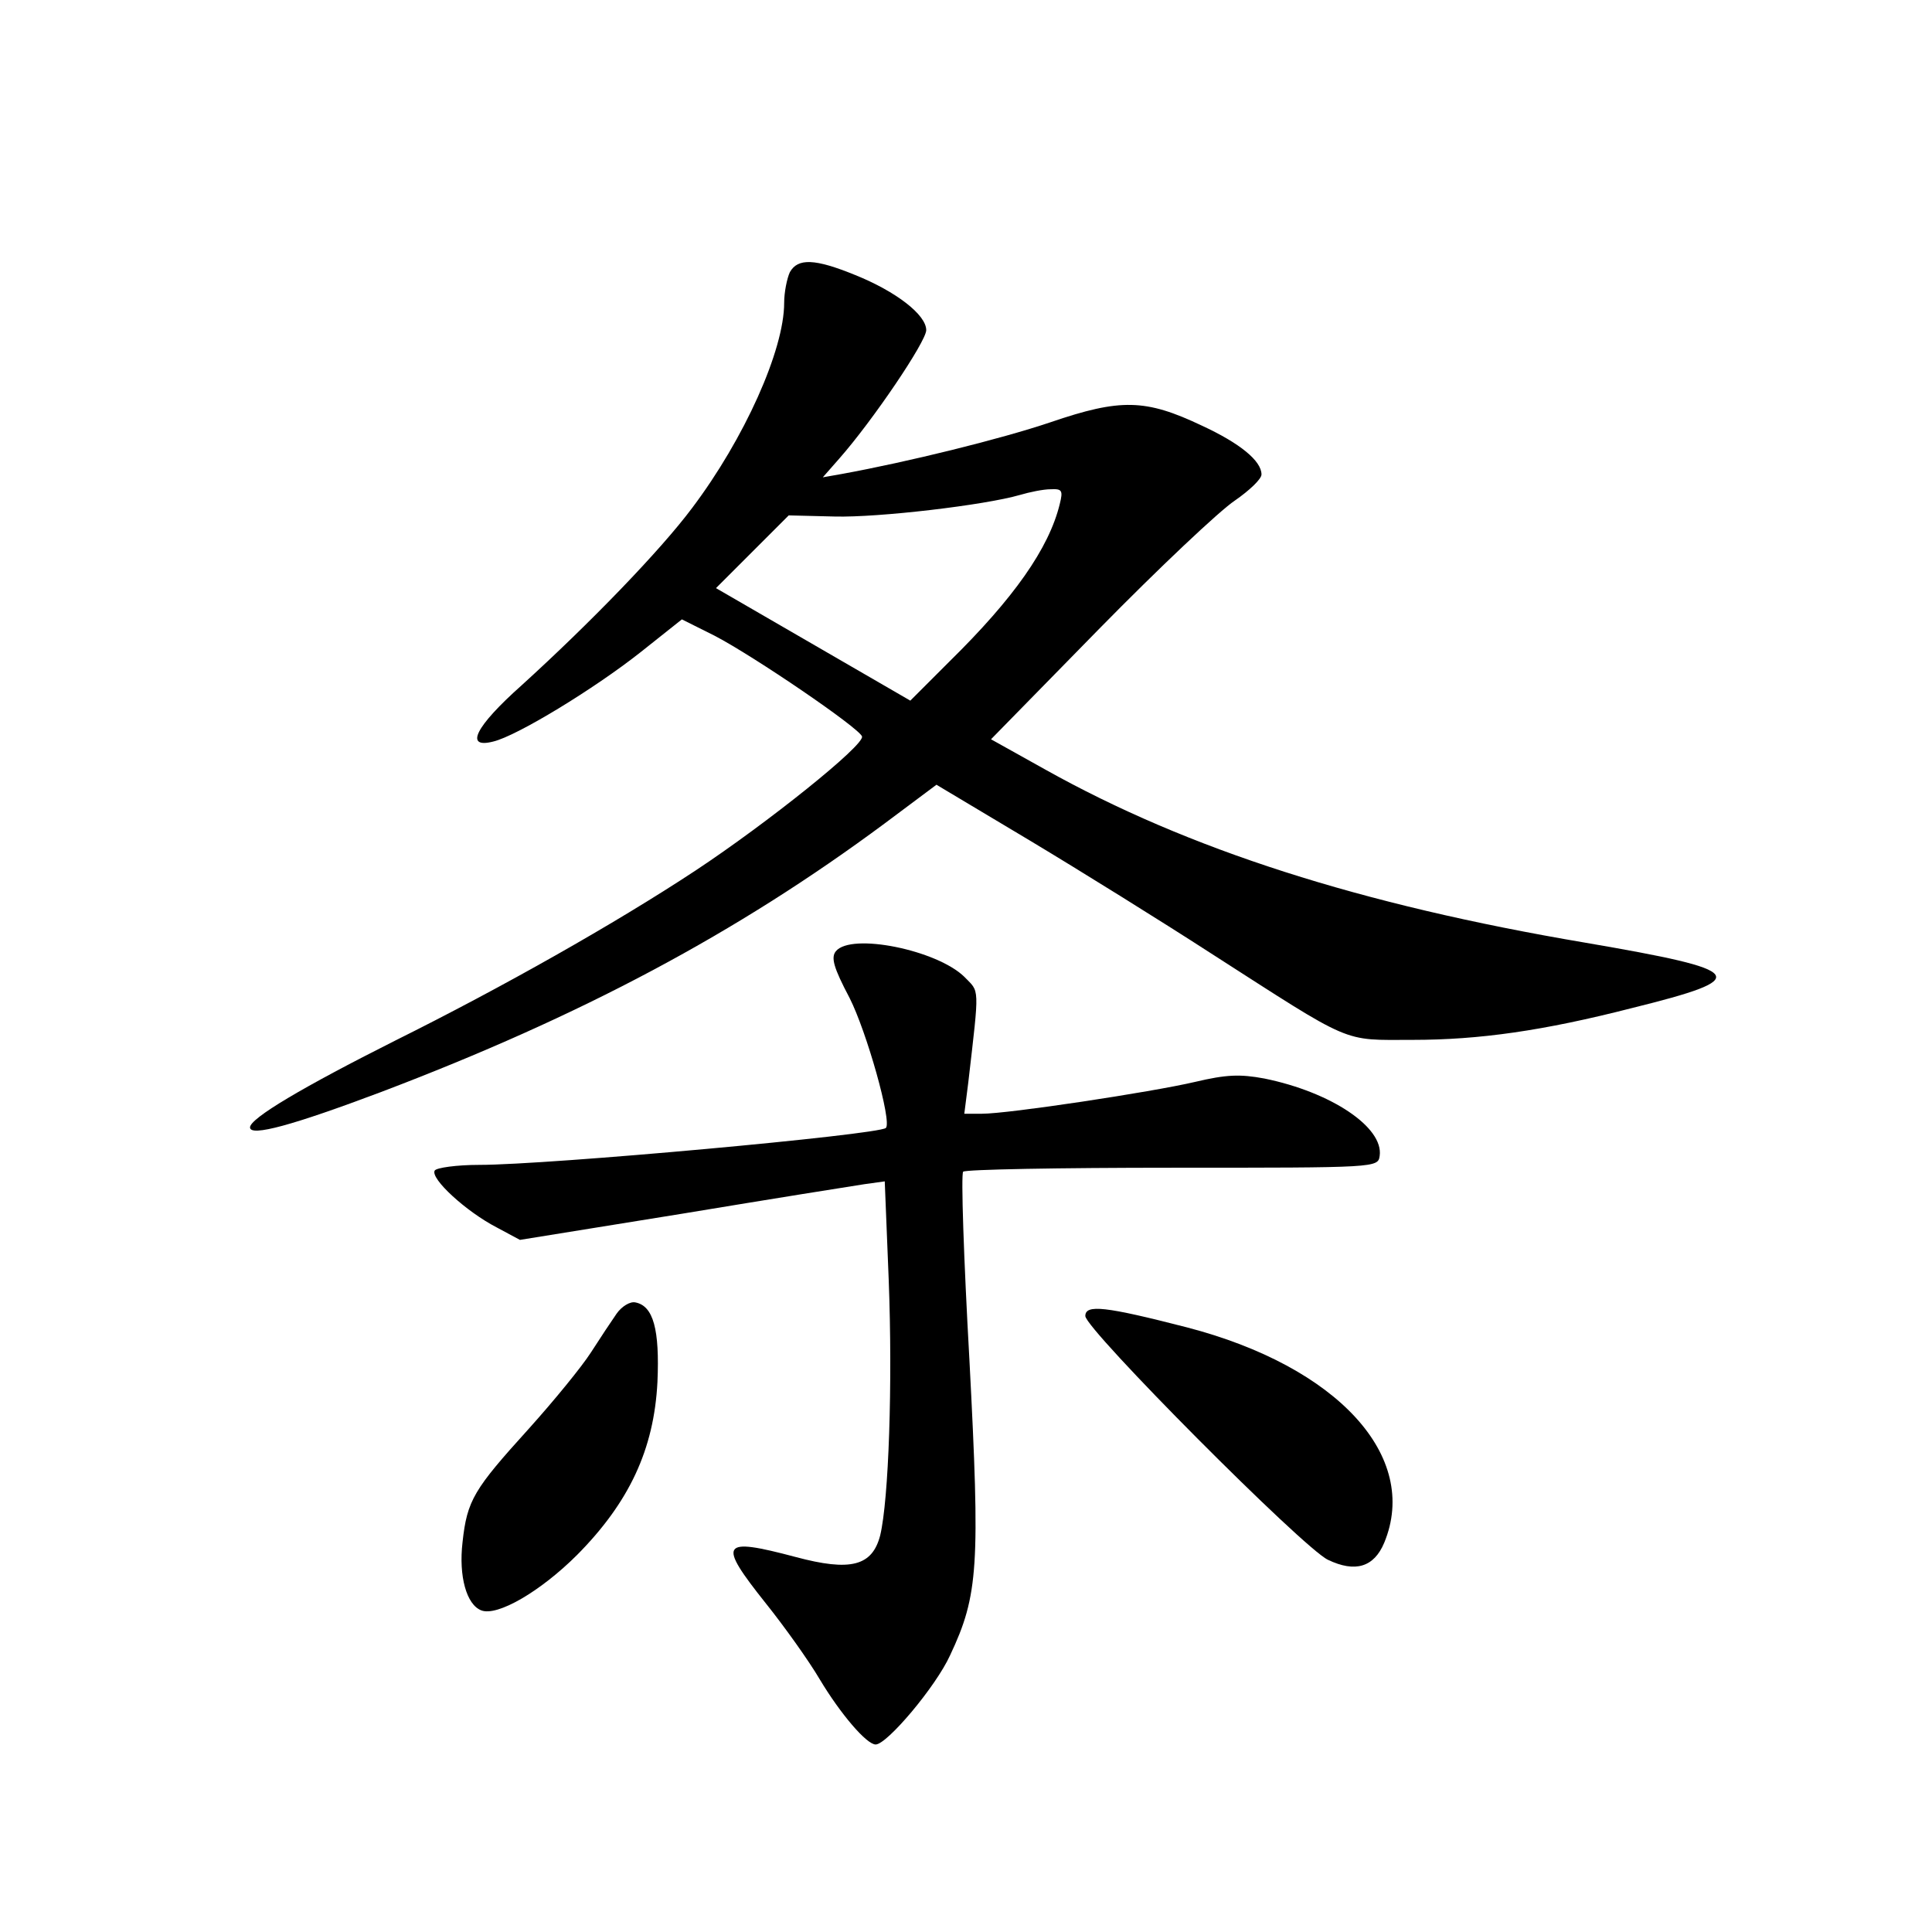 <?xml version="1.0" standalone="no"?>
<!DOCTYPE svg PUBLIC "-//W3C//DTD SVG 20010904//EN"
 "http://www.w3.org/TR/2001/REC-SVG-20010904/DTD/svg10.dtd">
<svg version="1.0" xmlns="http://www.w3.org/2000/svg"
 width="340pt" height="340pt" viewBox="0 0 340 340"
 preserveAspectRatio="xMidYMid meet">
<g transform="translate(0,340) scale(0.1,-0.1)"
fill="#000000" stroke="none">
<path d="M1390 2921 c-5 -11 -10 -35 -10 -54 0 -83 -70 -239 -162 -361 -56
-75 -180 -203 -300 -312 -82 -73 -101 -112 -50 -99 42 10 178 93 259 157 l73
58 58 -29 c69 -36 254 -162 259 -177 5 -15 -166 -152 -293 -236 -141 -93 -341
-206 -528 -299 -163 -82 -256 -137 -256 -153 0 -17 76 4 230 62 353 134 627
280 887 473 l91 68 164 -98 c90 -54 233 -143 318 -198 254 -163 230 -153 356
-153 117 0 230 16 386 56 214 53 204 66 -82 115 -396 67 -699 164 -951 305
l-95 53 190 194 c105 107 212 208 239 226 26 18 47 38 47 46 0 24 -38 55 -105
86 -99 47 -143 48 -266 6 -89 -30 -252 -70 -367 -91 l-34 -6 29 33 c59 67 153
206 153 226 0 27 -53 68 -125 97 -71 29 -101 30 -115 5z m475 -408 c-19 -78
-81 -166 -194 -277 l-69 -69 -171 99 -171 99 64 64 64 64 81 -2 c77 -2 264 20
326 38 17 5 41 10 54 10 20 1 22 -2 16 -26z"/>
<path d="M1471 1726 c-9 -11 -4 -29 24 -82 30 -59 75 -218 64 -229 -13 -12
-593 -65 -716 -65 -39 0 -75 -5 -78 -10 -8 -14 55 -72 109 -100 l41 -22 285
46 c157 26 301 49 321 52 l36 5 7 -174 c7 -183 0 -386 -15 -449 -14 -54 -52
-64 -149 -38 -132 35 -138 26 -52 -82 32 -40 75 -100 95 -134 36 -60 82 -114
98 -114 20 0 106 102 131 157 50 106 53 157 34 520 -10 178 -15 327 -11 331 4
4 170 7 368 7 361 0 362 0 365 21 7 50 -85 112 -203 136 -43 8 -67 7 -122 -6
-77 -18 -328 -56 -375 -56 l-31 0 7 55 c20 173 20 158 -7 186 -48 47 -199 78
-226 45z"/>
<path d="M1085 1088 c-9 -13 -29 -43 -45 -68 -16 -25 -65 -85 -110 -135 -96
-106 -108 -125 -116 -199 -7 -60 7 -110 33 -120 28 -11 104 33 169 98 91 92
135 185 141 304 4 92 -7 134 -39 140 -9 2 -24 -7 -33 -20z"/>
<path d="M1910 1084 c0 -23 384 -409 427 -429 48 -23 81 -13 99 30 63 152 -82
310 -347 379 -144 37 -179 41 -179 20z"/>
</g>
</svg>
